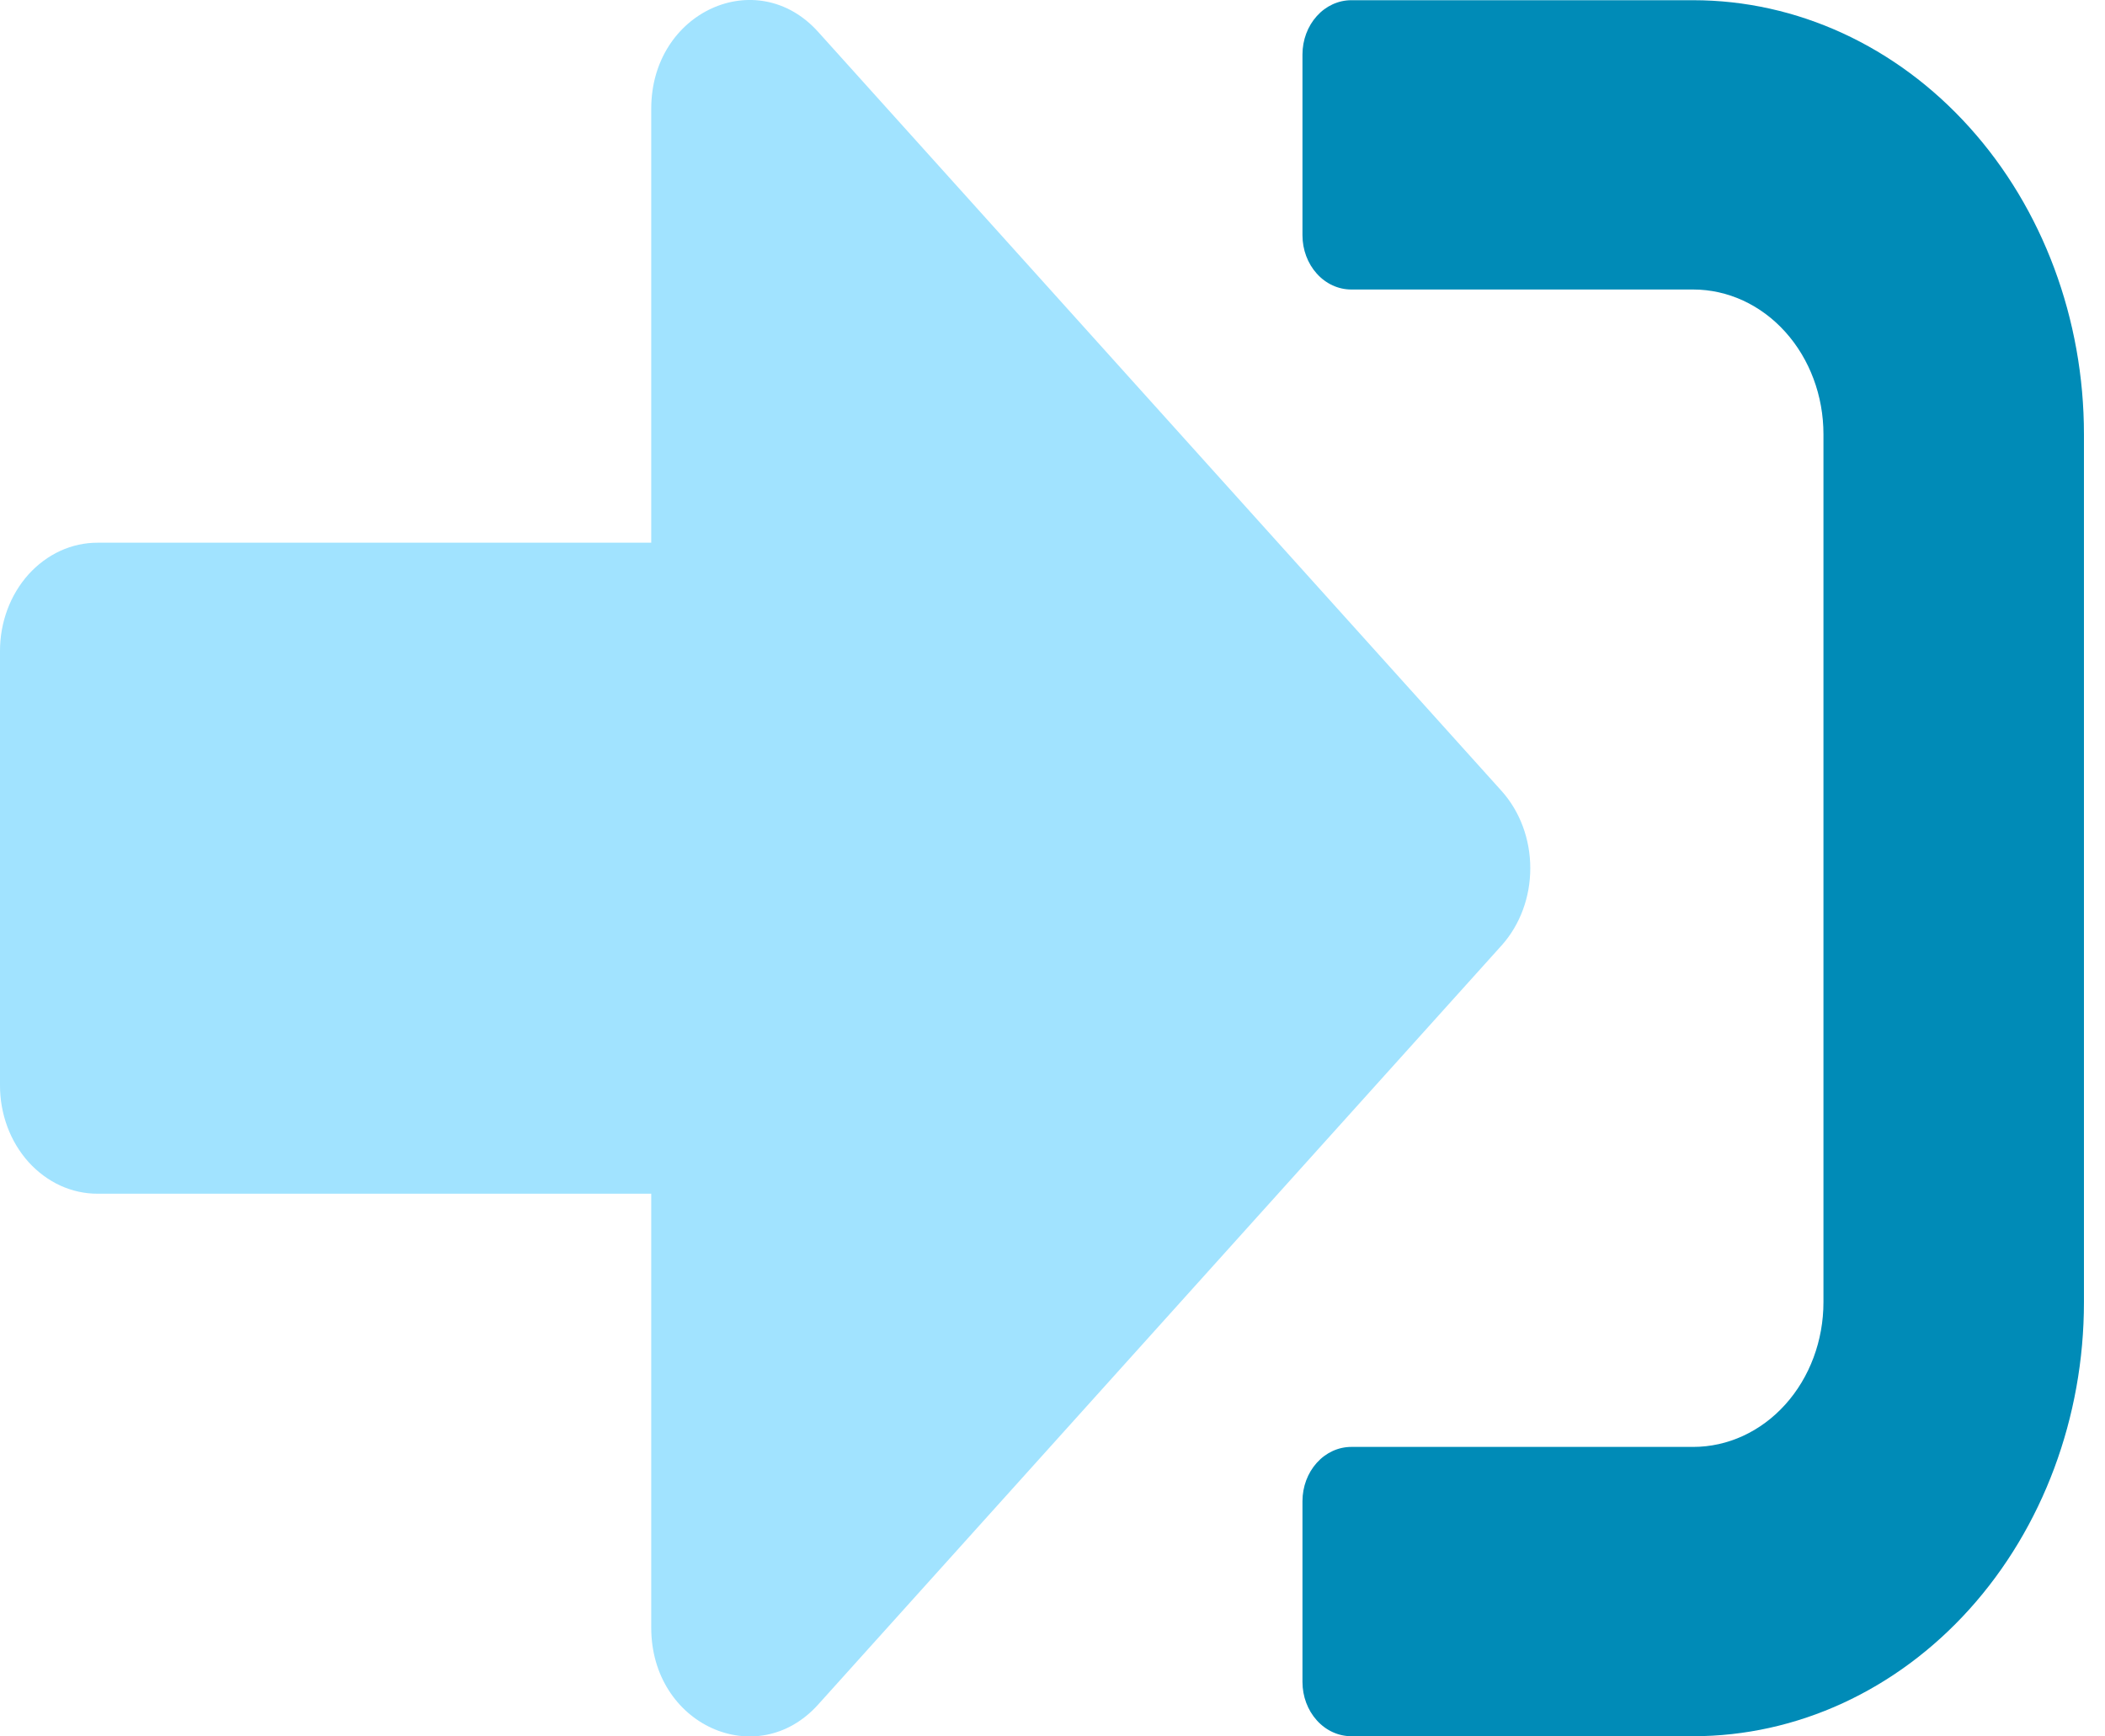 <svg width="40" height="33" viewBox="0 0 40 33" fill="none" xmlns="http://www.w3.org/2000/svg">
<path d="M39.6 8.252V24.748C39.6 26.936 38.818 29.034 37.425 30.581C36.033 32.127 34.144 32.996 32.175 32.996H25.678C25.432 32.996 25.196 32.888 25.022 32.694C24.848 32.501 24.75 32.239 24.75 31.965V28.529C24.75 28.255 24.848 27.993 25.022 27.8C25.196 27.606 25.432 27.498 25.678 27.498H32.175C32.831 27.498 33.461 27.208 33.925 26.692C34.389 26.177 34.65 25.477 34.65 24.748V8.252C34.65 7.523 34.389 6.823 33.925 6.308C33.461 5.792 32.831 5.502 32.175 5.502H25.678C25.432 5.502 25.196 5.394 25.022 5.2C24.848 5.007 24.75 4.745 24.75 4.471V1.035C24.75 0.761 24.848 0.499 25.022 0.306C25.196 0.112 25.432 0.004 25.678 0.004H32.175C34.144 0.004 36.033 0.873 37.425 2.42C38.818 3.966 39.6 6.064 39.6 8.252Z" fill="#008BB7"/>
<path d="M28.54 17.961L15.546 32.395C14.386 33.684 12.375 32.782 12.375 30.934V22.686H1.856C1.612 22.687 1.371 22.634 1.145 22.531C0.92 22.427 0.715 22.275 0.542 22.084C0.37 21.892 0.233 21.665 0.14 21.414C0.047 21.163 -0.001 20.895 5.83047e-06 20.624V12.376C-0.001 12.105 0.047 11.836 0.14 11.586C0.233 11.335 0.37 11.108 0.542 10.916C0.715 10.725 0.92 10.573 1.145 10.469C1.371 10.366 1.612 10.313 1.856 10.314H12.375V2.066C12.375 0.218 14.386 -0.684 15.546 0.605L28.54 15.039C28.886 15.428 29.079 15.953 29.079 16.5C29.079 17.047 28.886 17.572 28.54 17.961Z" fill="#A1E3FF"/>
</svg>
